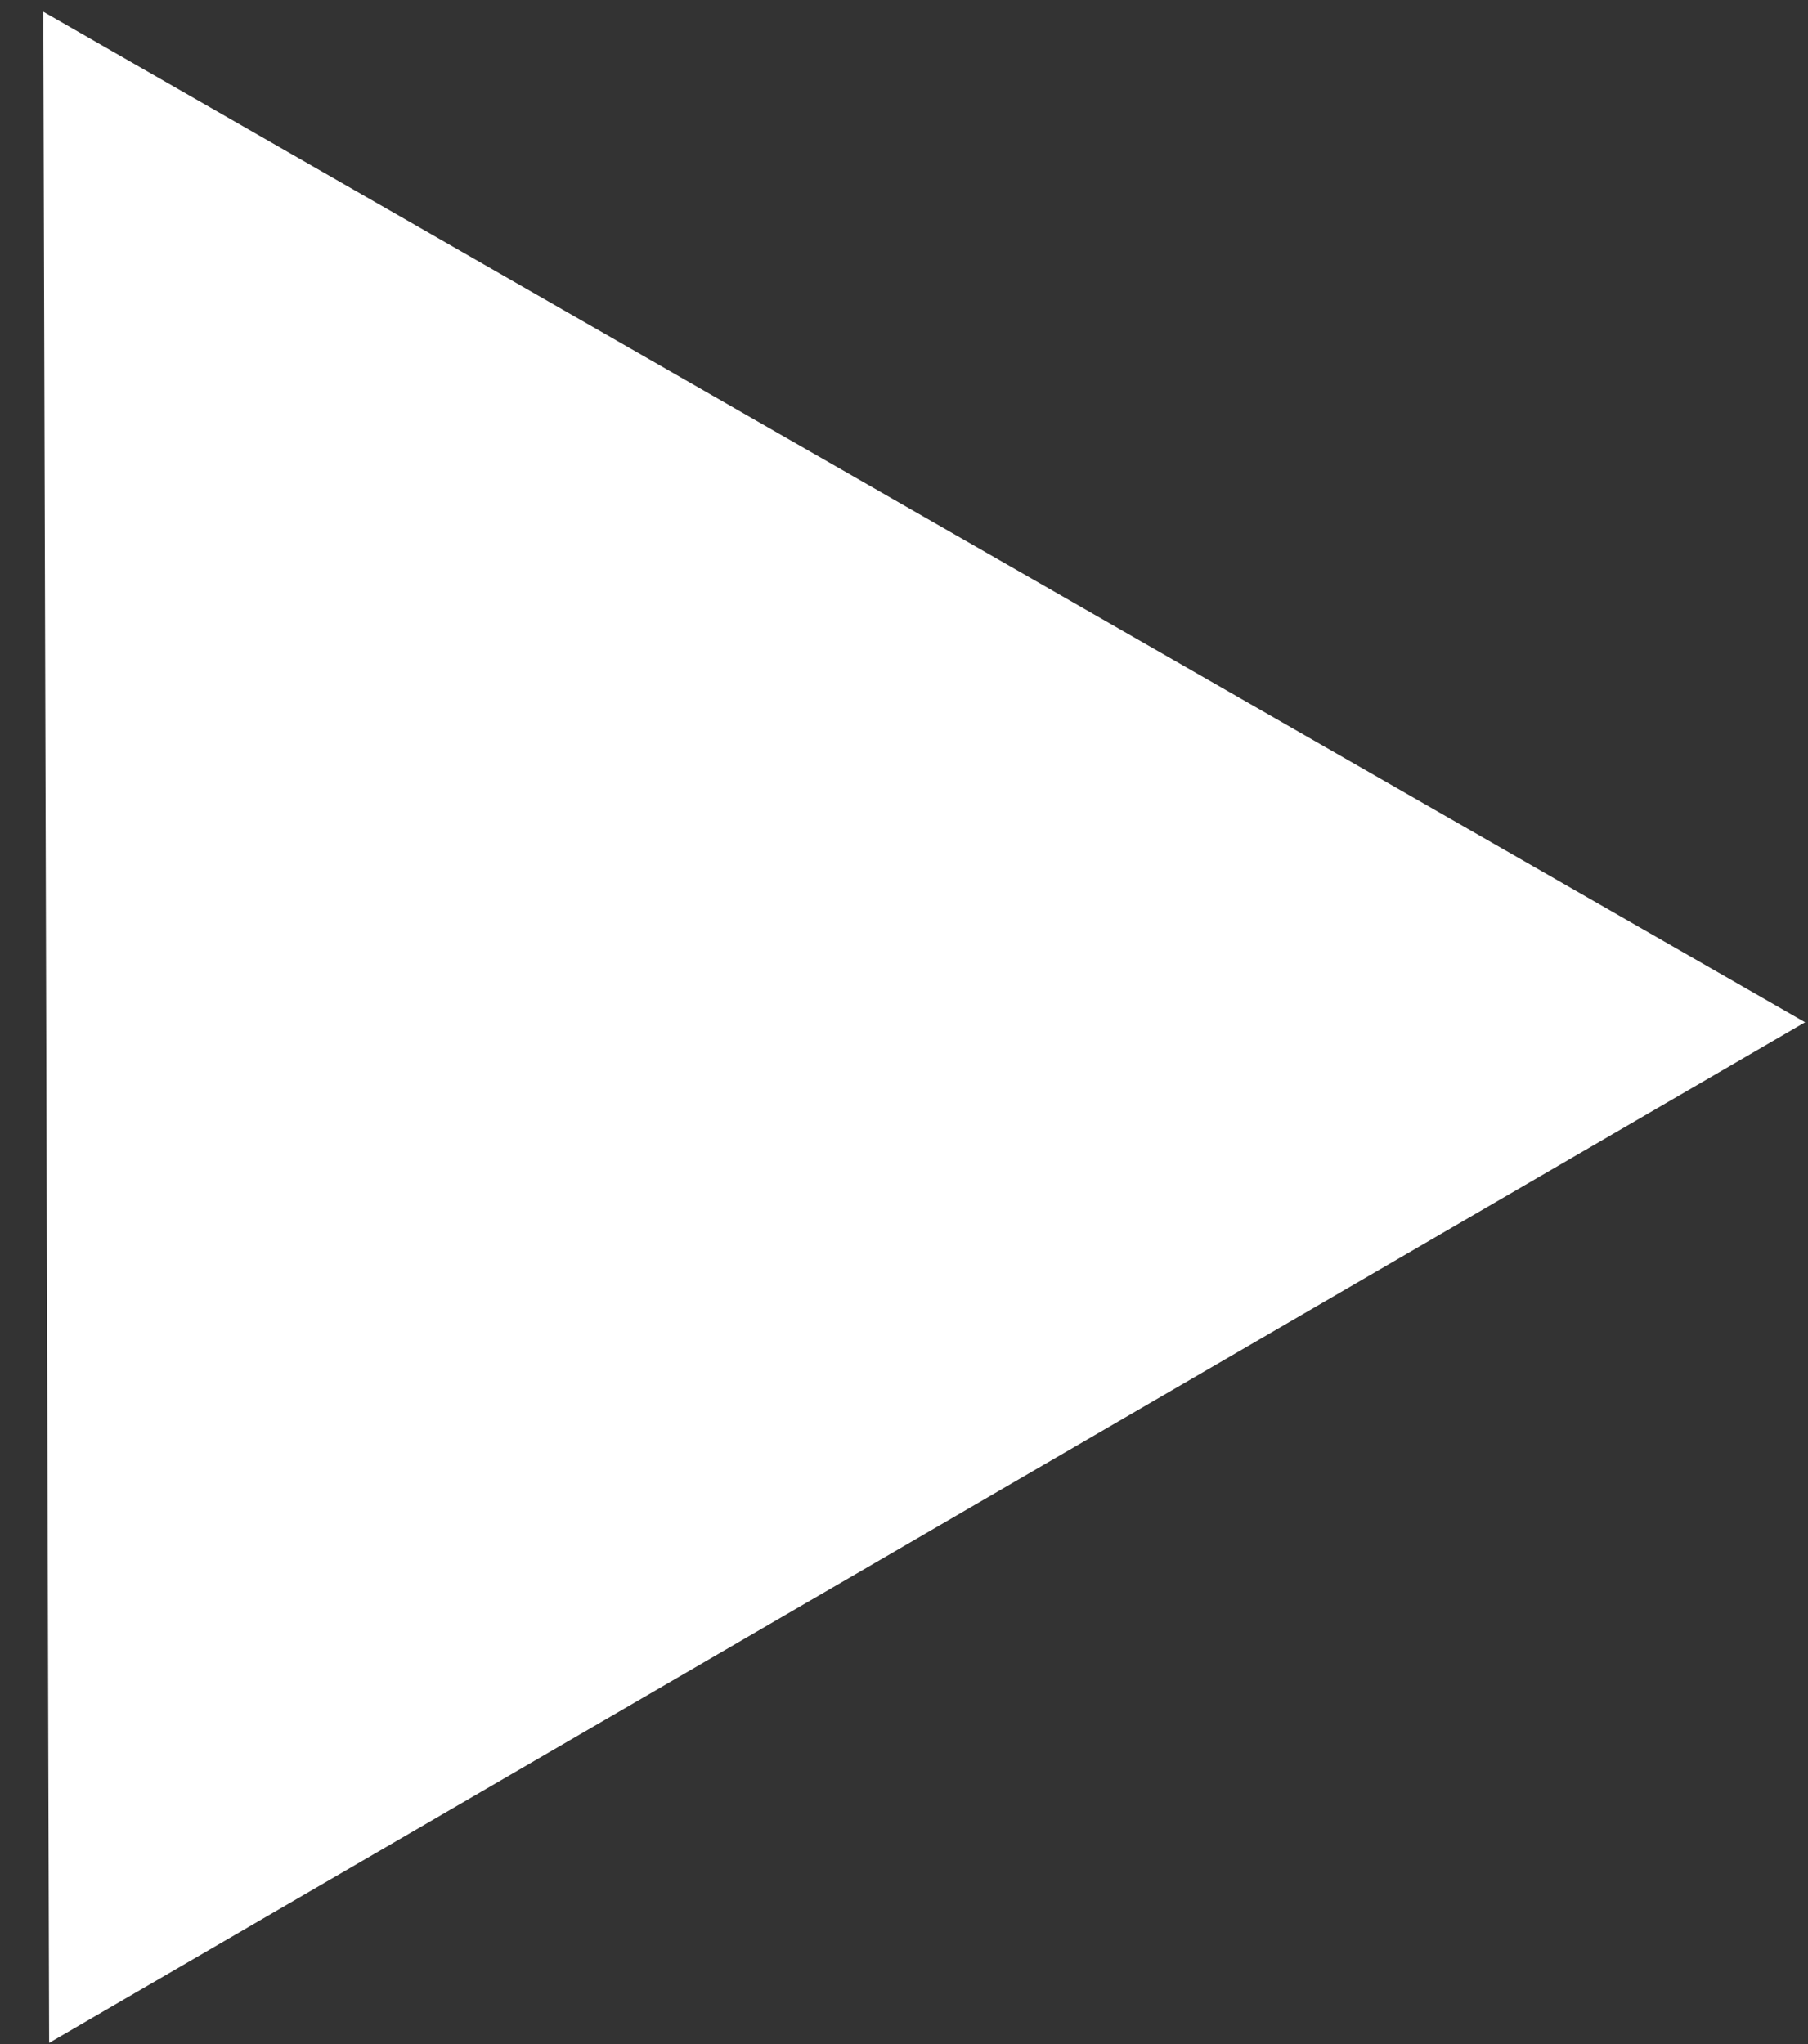<svg width="23" height="26" viewBox="0 0 23 26" fill="none" xmlns="http://www.w3.org/2000/svg">
<rect x="0" y="0" width="23" height="26" fill="#333333" stroke="none"/>
<path d="M22.963 13.003L0.625 25.985L0.551 0.149L22.963 13.003Z" fill="white"/>
</svg>
